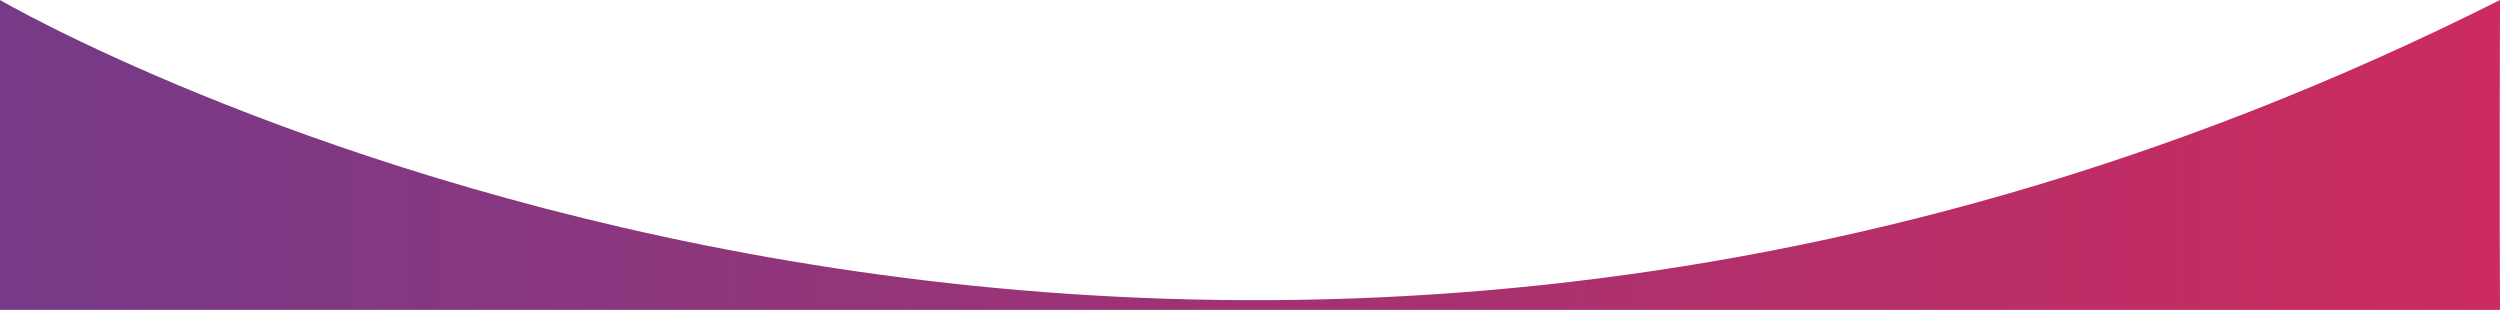 <svg version="1.1" id="Layer_1" xmlns="http://www.w3.org/2000/svg" xmlns:xlink="http://www.w3.org/1999/xlink" x="0px" y="0px" viewBox="0 0 1920 238" enable-background="new 0 0 1920 238" xml:space="preserve">
  <defs>
    <linearGradient id="myGradient" x1="0%" y1="0%" x2="100%" y2="0%">
      <stop offset="0%" style="stop-color:#753a88; stop-opacity:1" />
      <stop offset="100%" style="stop-color:#cc2b5e; stop-opacity:1" />
    </linearGradient>
  </defs>
  <path fill="url(#myGradient)" d="M0,0c0,0,888.955,518.735,1920,0c-0.5,149.535,0,238,0,238H0V0z"></path>
</svg>
